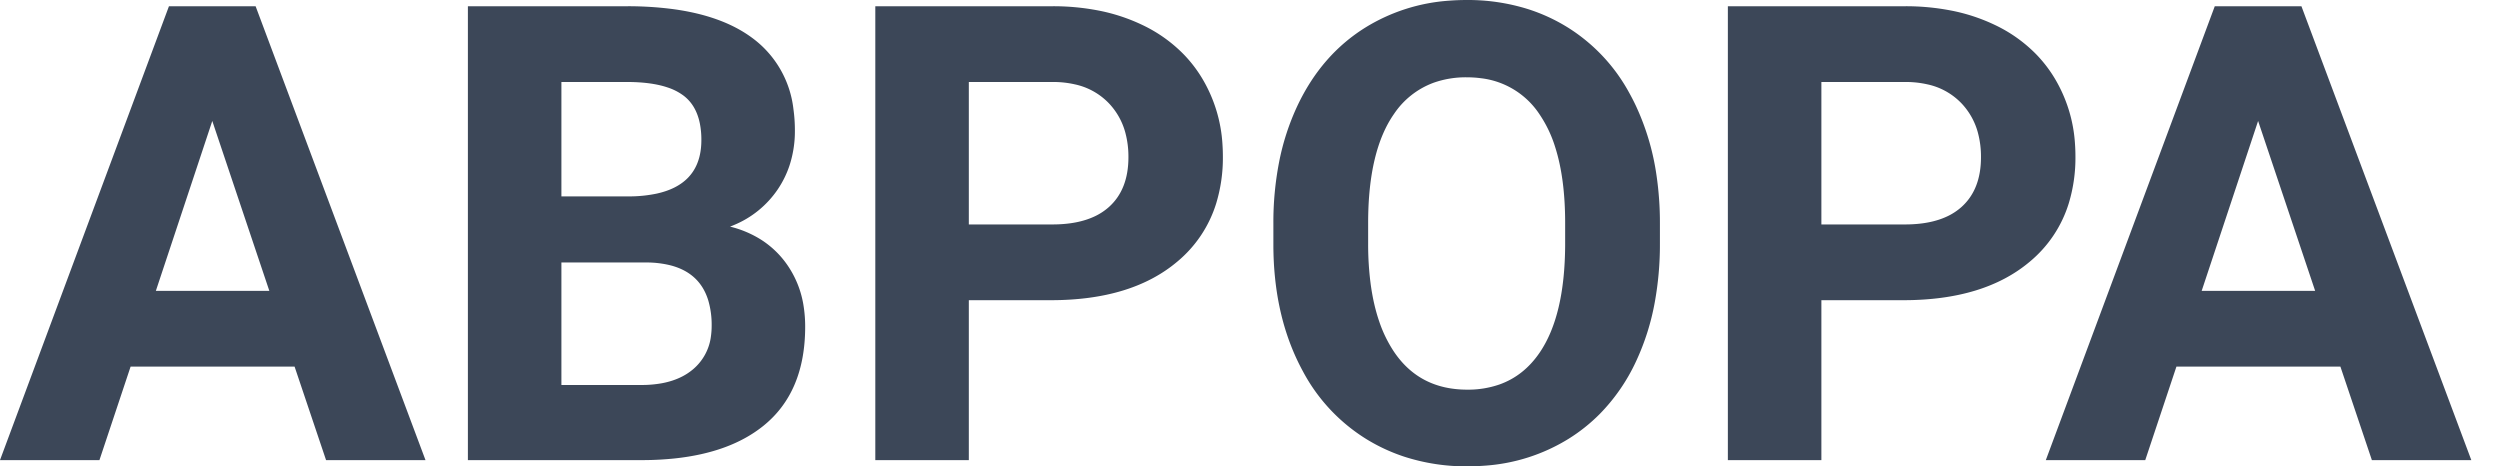 <svg xmlns="http://www.w3.org/2000/svg" viewBox="0 0 391.602 73.049"><title>АВРОРА</title><g fill="#3C4758" fill-rule="evenodd"><path d="M 51.074 72.071 L 46.143 57.423 L 20.459 57.423 L 15.576 72.071 L 0 72.071 L 26.465 0.977 L 40.039 0.977 L 66.65 72.071 L 51.074 72.071 Z M 371.533 72.071 L 366.602 57.423 L 340.918 57.423 L 336.035 72.071 L 320.459 72.071 L 346.924 0.977 L 360.498 0.977 L 387.109 72.071 L 371.533 72.071 Z M 100.928 72.071 L 73.291 72.071 L 73.291 0.977 L 98.193 0.977 A 54.34 54.34 0 0 1 105.325 1.414 Q 113.119 2.449 117.822 5.934 A 16.076 16.076 0 0 1 124.277 17.033 A 24.024 24.024 0 0 1 124.512 20.46 A 17.21 17.21 0 0 1 123.662 25.944 A 15.264 15.264 0 0 1 121.826 29.664 A 15.375 15.375 0 0 1 114.945 35.259 A 18.824 18.824 0 0 1 114.355 35.499 A 16.278 16.278 0 0 1 119.378 37.649 A 14.404 14.404 0 0 1 122.974 41.017 A 15.358 15.358 0 0 1 125.914 48.199 A 20.448 20.448 0 0 1 126.123 51.173 Q 126.123 61.427 119.58 66.7 Q 114.379 70.892 105.66 71.813 A 48.819 48.819 0 0 1 100.928 72.071 Z M 164.6 47.022 L 151.758 47.022 L 151.758 72.071 L 137.109 72.071 L 137.109 0.977 L 164.844 0.977 A 37.105 37.105 0 0 1 172.149 1.665 A 28.434 28.434 0 0 1 178.931 3.907 A 22.578 22.578 0 0 1 185.433 8.532 A 20.854 20.854 0 0 1 188.281 12.232 A 22.71 22.71 0 0 1 191.488 22.606 A 27.73 27.73 0 0 1 191.553 24.513 A 24.539 24.539 0 0 1 190.504 31.865 A 19.235 19.235 0 0 1 184.399 40.992 Q 177.246 47.022 164.6 47.022 Z M 298.145 47.022 L 285.303 47.022 L 285.303 72.071 L 270.654 72.071 L 270.654 0.977 L 298.389 0.977 A 37.105 37.105 0 0 1 305.694 1.665 A 28.434 28.434 0 0 1 312.476 3.907 A 22.578 22.578 0 0 1 318.978 8.532 A 20.854 20.854 0 0 1 321.826 12.232 A 22.71 22.71 0 0 1 325.033 22.606 A 27.73 27.73 0 0 1 325.098 24.513 A 24.539 24.539 0 0 1 324.049 31.865 A 19.235 19.235 0 0 1 317.944 40.992 Q 310.791 47.022 298.145 47.022 Z M 260.01 34.962 L 260.01 38.136 A 50.335 50.335 0 0 1 259.194 47.409 A 37.802 37.802 0 0 1 256.299 56.544 A 29.382 29.382 0 0 1 250.588 64.843 A 26.87 26.87 0 0 1 245.679 68.751 A 28.629 28.629 0 0 1 232.577 72.943 A 35.311 35.311 0 0 1 229.834 73.048 A 31.399 31.399 0 0 1 220.01 71.55 A 28.043 28.043 0 0 1 214.062 68.8 A 27.841 27.841 0 0 1 204.062 58.113 A 33.861 33.861 0 0 1 203.32 56.666 Q 199.512 48.78 199.463 38.526 L 199.463 35.011 A 49.399 49.399 0 0 1 200.351 25.431 A 37.787 37.787 0 0 1 203.247 16.529 Q 207.031 8.546 213.94 4.273 A 28.693 28.693 0 0 1 227.008 0.105 A 35.162 35.162 0 0 1 229.736 0.001 A 31.477 31.477 0 0 1 239.32 1.419 A 27.736 27.736 0 0 1 245.532 4.273 A 27.632 27.632 0 0 1 255.231 14.591 A 33.939 33.939 0 0 1 256.226 16.529 A 38.717 38.717 0 0 1 259.478 27.472 A 50.811 50.811 0 0 1 260.01 34.962 Z M 245.166 38.38 L 245.166 34.913 Q 245.166 27.97 243.622 23.097 A 19.382 19.382 0 0 0 241.162 17.921 A 12.749 12.749 0 0 0 231.972 12.252 A 17.103 17.103 0 0 0 229.736 12.11 A 15.076 15.076 0 0 0 224.585 12.951 A 12.799 12.799 0 0 0 218.359 17.848 Q 214.355 23.585 214.307 34.669 L 214.307 38.136 A 47.891 47.891 0 0 0 214.698 44.464 Q 215.128 47.683 216.031 50.324 A 20.251 20.251 0 0 0 218.311 55.03 Q 222.314 61.036 229.834 61.036 A 14.958 14.958 0 0 0 234.883 60.222 Q 238.69 58.866 241.162 55.25 Q 245.117 49.464 245.166 38.38 Z M 151.758 12.843 L 151.758 35.157 L 164.844 35.157 Q 168.813 35.157 171.495 33.881 A 9.235 9.235 0 0 0 173.706 32.423 Q 176.758 29.688 176.758 24.61 A 14.428 14.428 0 0 0 176.288 20.834 A 10.691 10.691 0 0 0 173.682 16.163 A 10.39 10.39 0 0 0 168.381 13.217 A 15.336 15.336 0 0 0 165.186 12.843 L 151.758 12.843 Z M 285.303 12.843 L 285.303 35.157 L 298.389 35.157 Q 302.358 35.157 305.04 33.881 A 9.235 9.235 0 0 0 307.251 32.423 Q 310.303 29.688 310.303 24.61 A 14.428 14.428 0 0 0 309.833 20.834 A 10.691 10.691 0 0 0 307.227 16.163 A 10.39 10.39 0 0 0 301.926 13.217 A 15.336 15.336 0 0 0 298.73 12.843 L 285.303 12.843 Z M 101.367 41.114 L 87.939 41.114 L 87.939 60.304 L 100.488 60.304 A 17.566 17.566 0 0 0 103.64 60.038 Q 105.408 59.715 106.814 59 A 9.017 9.017 0 0 0 108.569 57.838 A 8.07 8.07 0 0 0 111.381 52.527 A 11.619 11.619 0 0 0 111.475 51.026 A 13.614 13.614 0 0 0 110.956 47.095 Q 109.634 42.717 104.947 41.543 A 15.692 15.692 0 0 0 101.367 41.114 Z M 33.252 18.946 L 24.414 45.558 L 42.188 45.558 L 33.252 18.946 Z M 353.711 18.946 L 344.873 45.558 L 362.646 45.558 L 353.711 18.946 Z M 87.939 12.843 L 87.939 30.763 L 98.779 30.763 A 20.959 20.959 0 0 0 102.825 30.335 Q 109.252 28.944 109.81 23.081 A 12.197 12.197 0 0 0 109.863 21.925 A 13.092 13.092 0 0 0 109.629 19.357 Q 109.333 17.883 108.667 16.768 A 6.272 6.272 0 0 0 107.056 14.967 A 8.652 8.652 0 0 0 104.622 13.716 Q 102.075 12.843 98.193 12.843 L 87.939 12.843 Z" vector-effect="non-scaling-stroke"/></g></svg>
